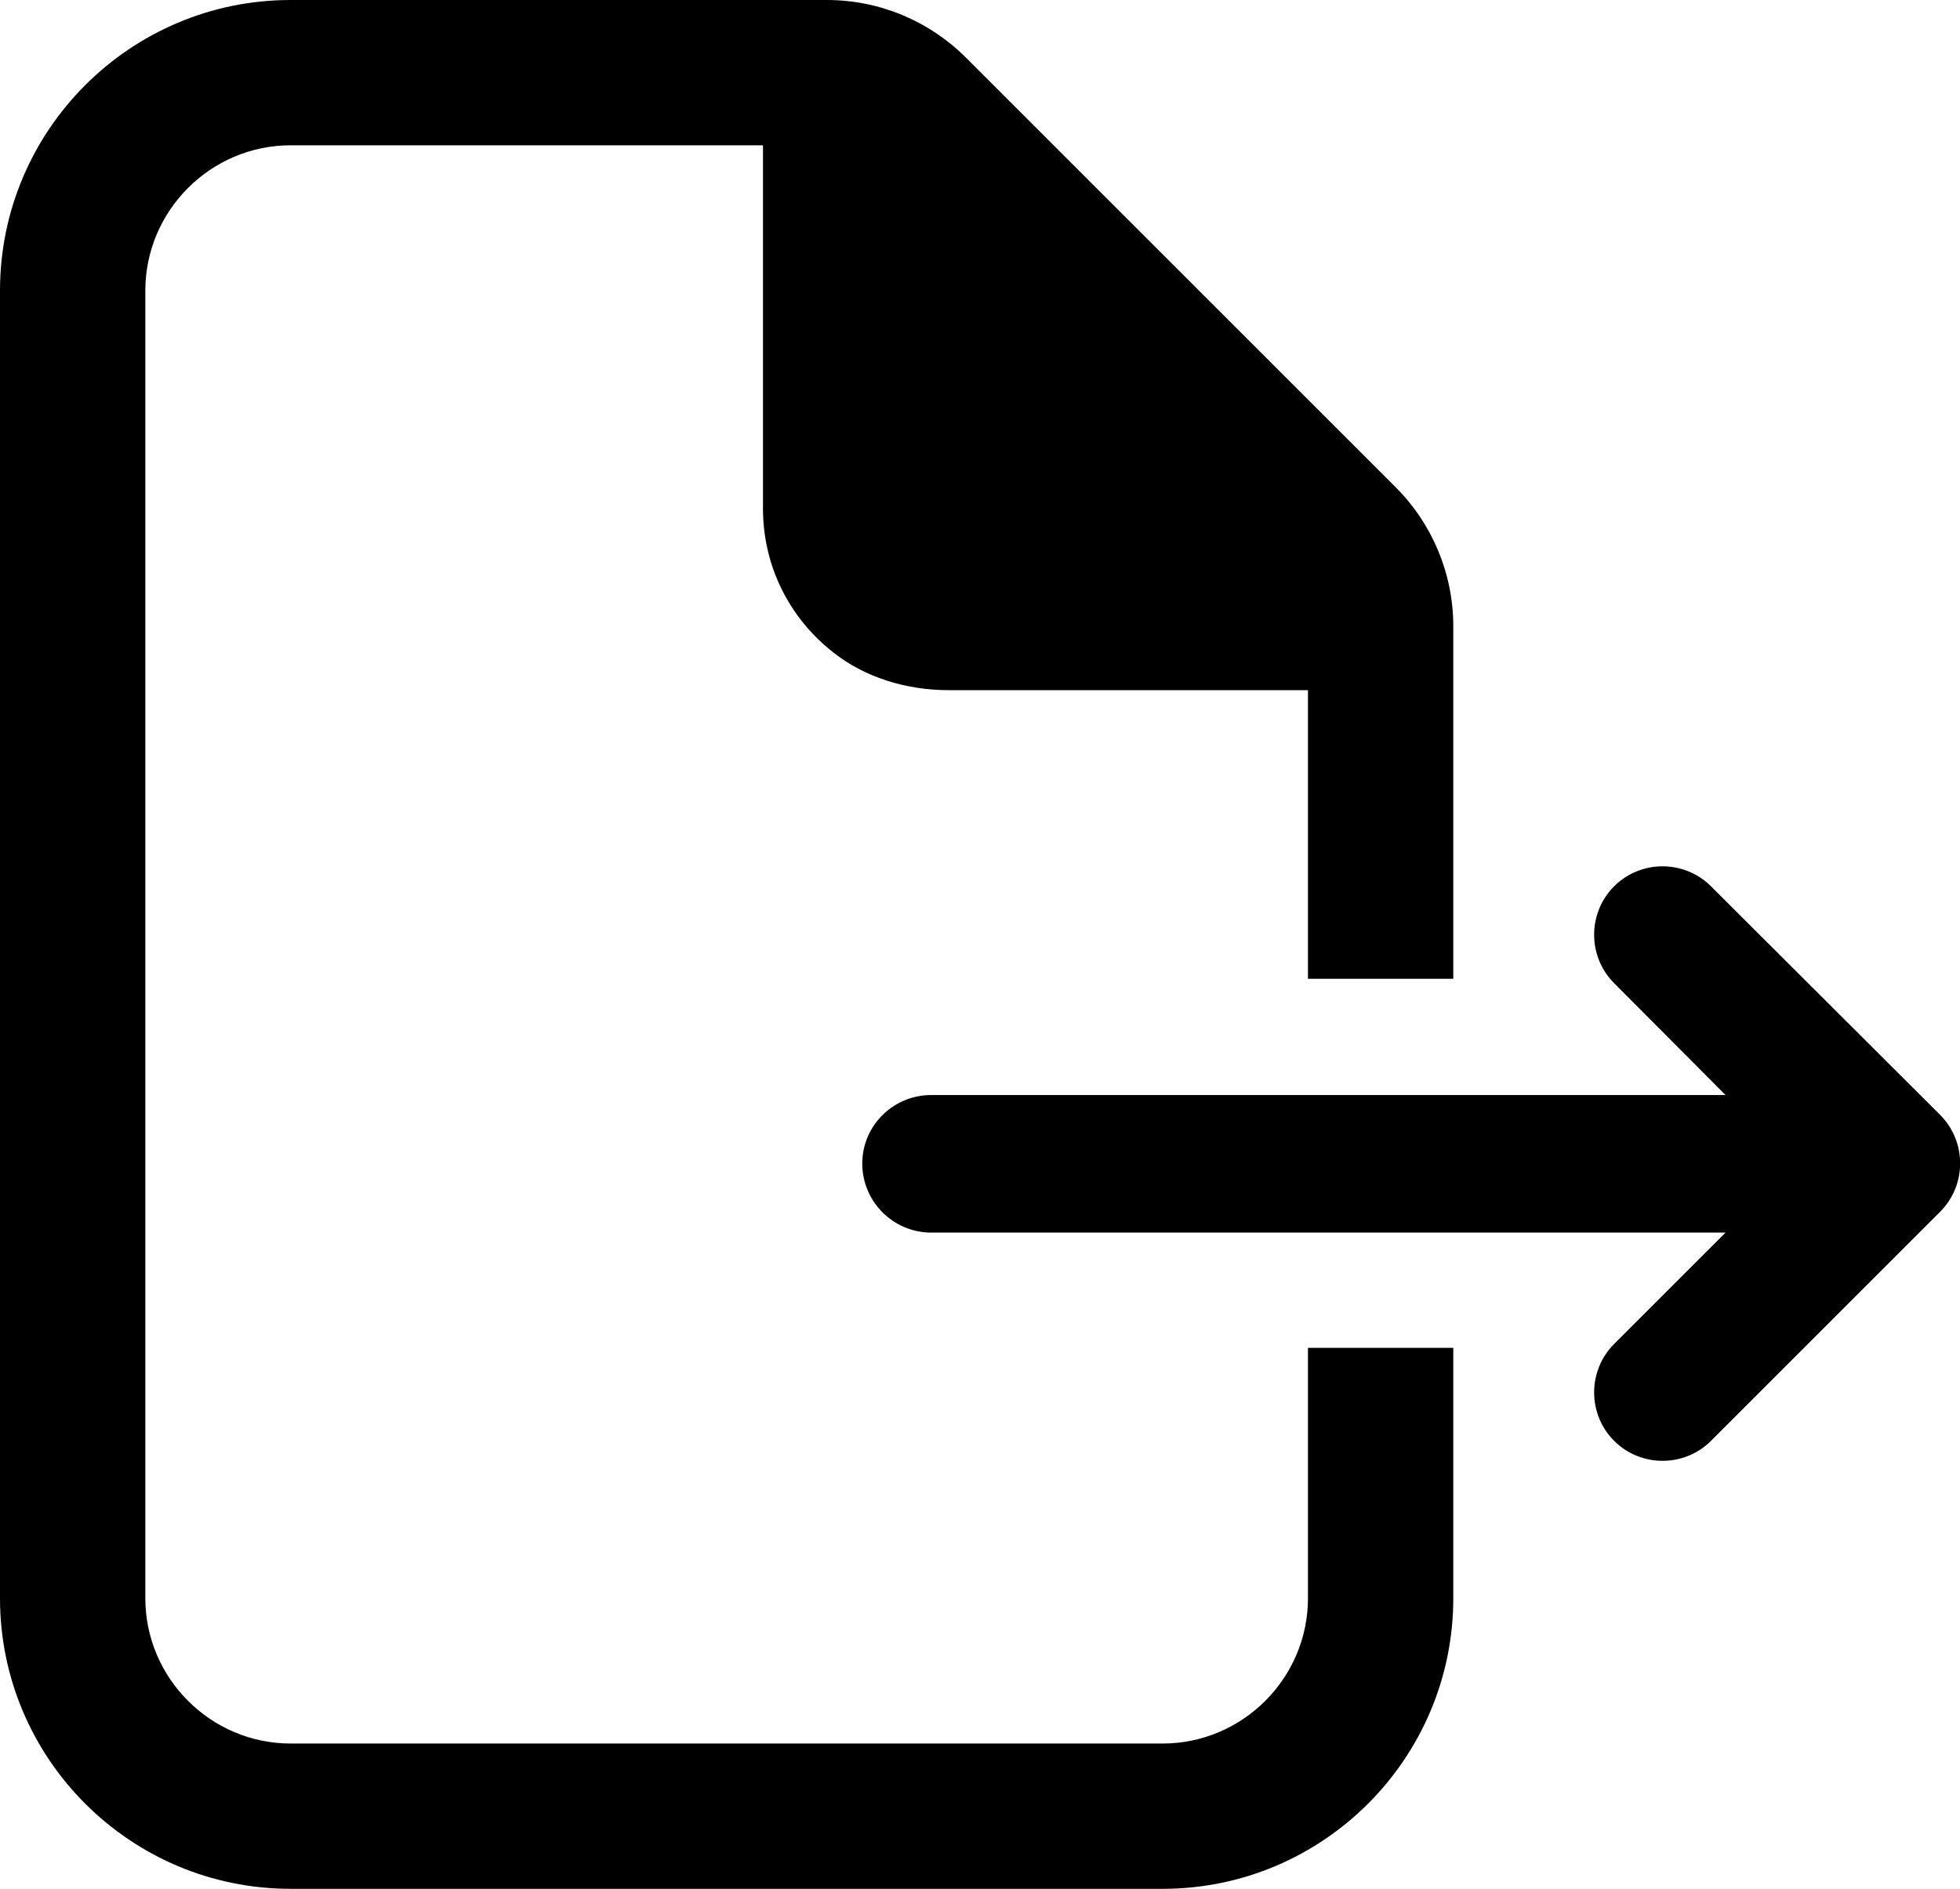 <?xml version="1.0" encoding="UTF-8"?><svg id="Layer_2" xmlns="http://www.w3.org/2000/svg" viewBox="0 0 40.46 39"><defs><style>.cls-1{stroke-width:0px;}</style></defs><g id="Layer_1-2"><path class="cls-1" d="M40.05,25.02h0s-4.73,4.73-4.73,4.73c-.55.55-1.45.55-2,0-.55-.55-.55-1.45,0-2l2.3-2.3h-6.5s-9.93,0-9.93,0c-.76-.02-1.37-.63-1.39-1.39-.02-.78.6-1.43,1.39-1.45h16.43l-2.3-2.31c-.55-.55-.55-1.45,0-2,.55-.55,1.45-.55,2,0l4.73,4.72c.55.55.55,1.45,0,2Z"/><path class="cls-1" d="M27,20.21v-5.96h-7.42c-.85,0-1.71-.25-2.38-.78-.93-.73-1.45-1.81-1.45-2.97V3H6c-1.65,0-3,1.35-3,3v27c0,1.65,1.35,3,3,3h18c1.65,0,3-1.35,3-3v-5.17h3v5.17c0,3.31-2.69,6-6,6H6c-3.31,0-6-2.69-6-6V6C0,2.69,2.69,0,6,0h11.07c1.08,0,2.11.43,2.87,1.19l8.87,8.87c.76.76,1.19,1.79,1.19,2.87v7.28h-3Z"/></g></svg>